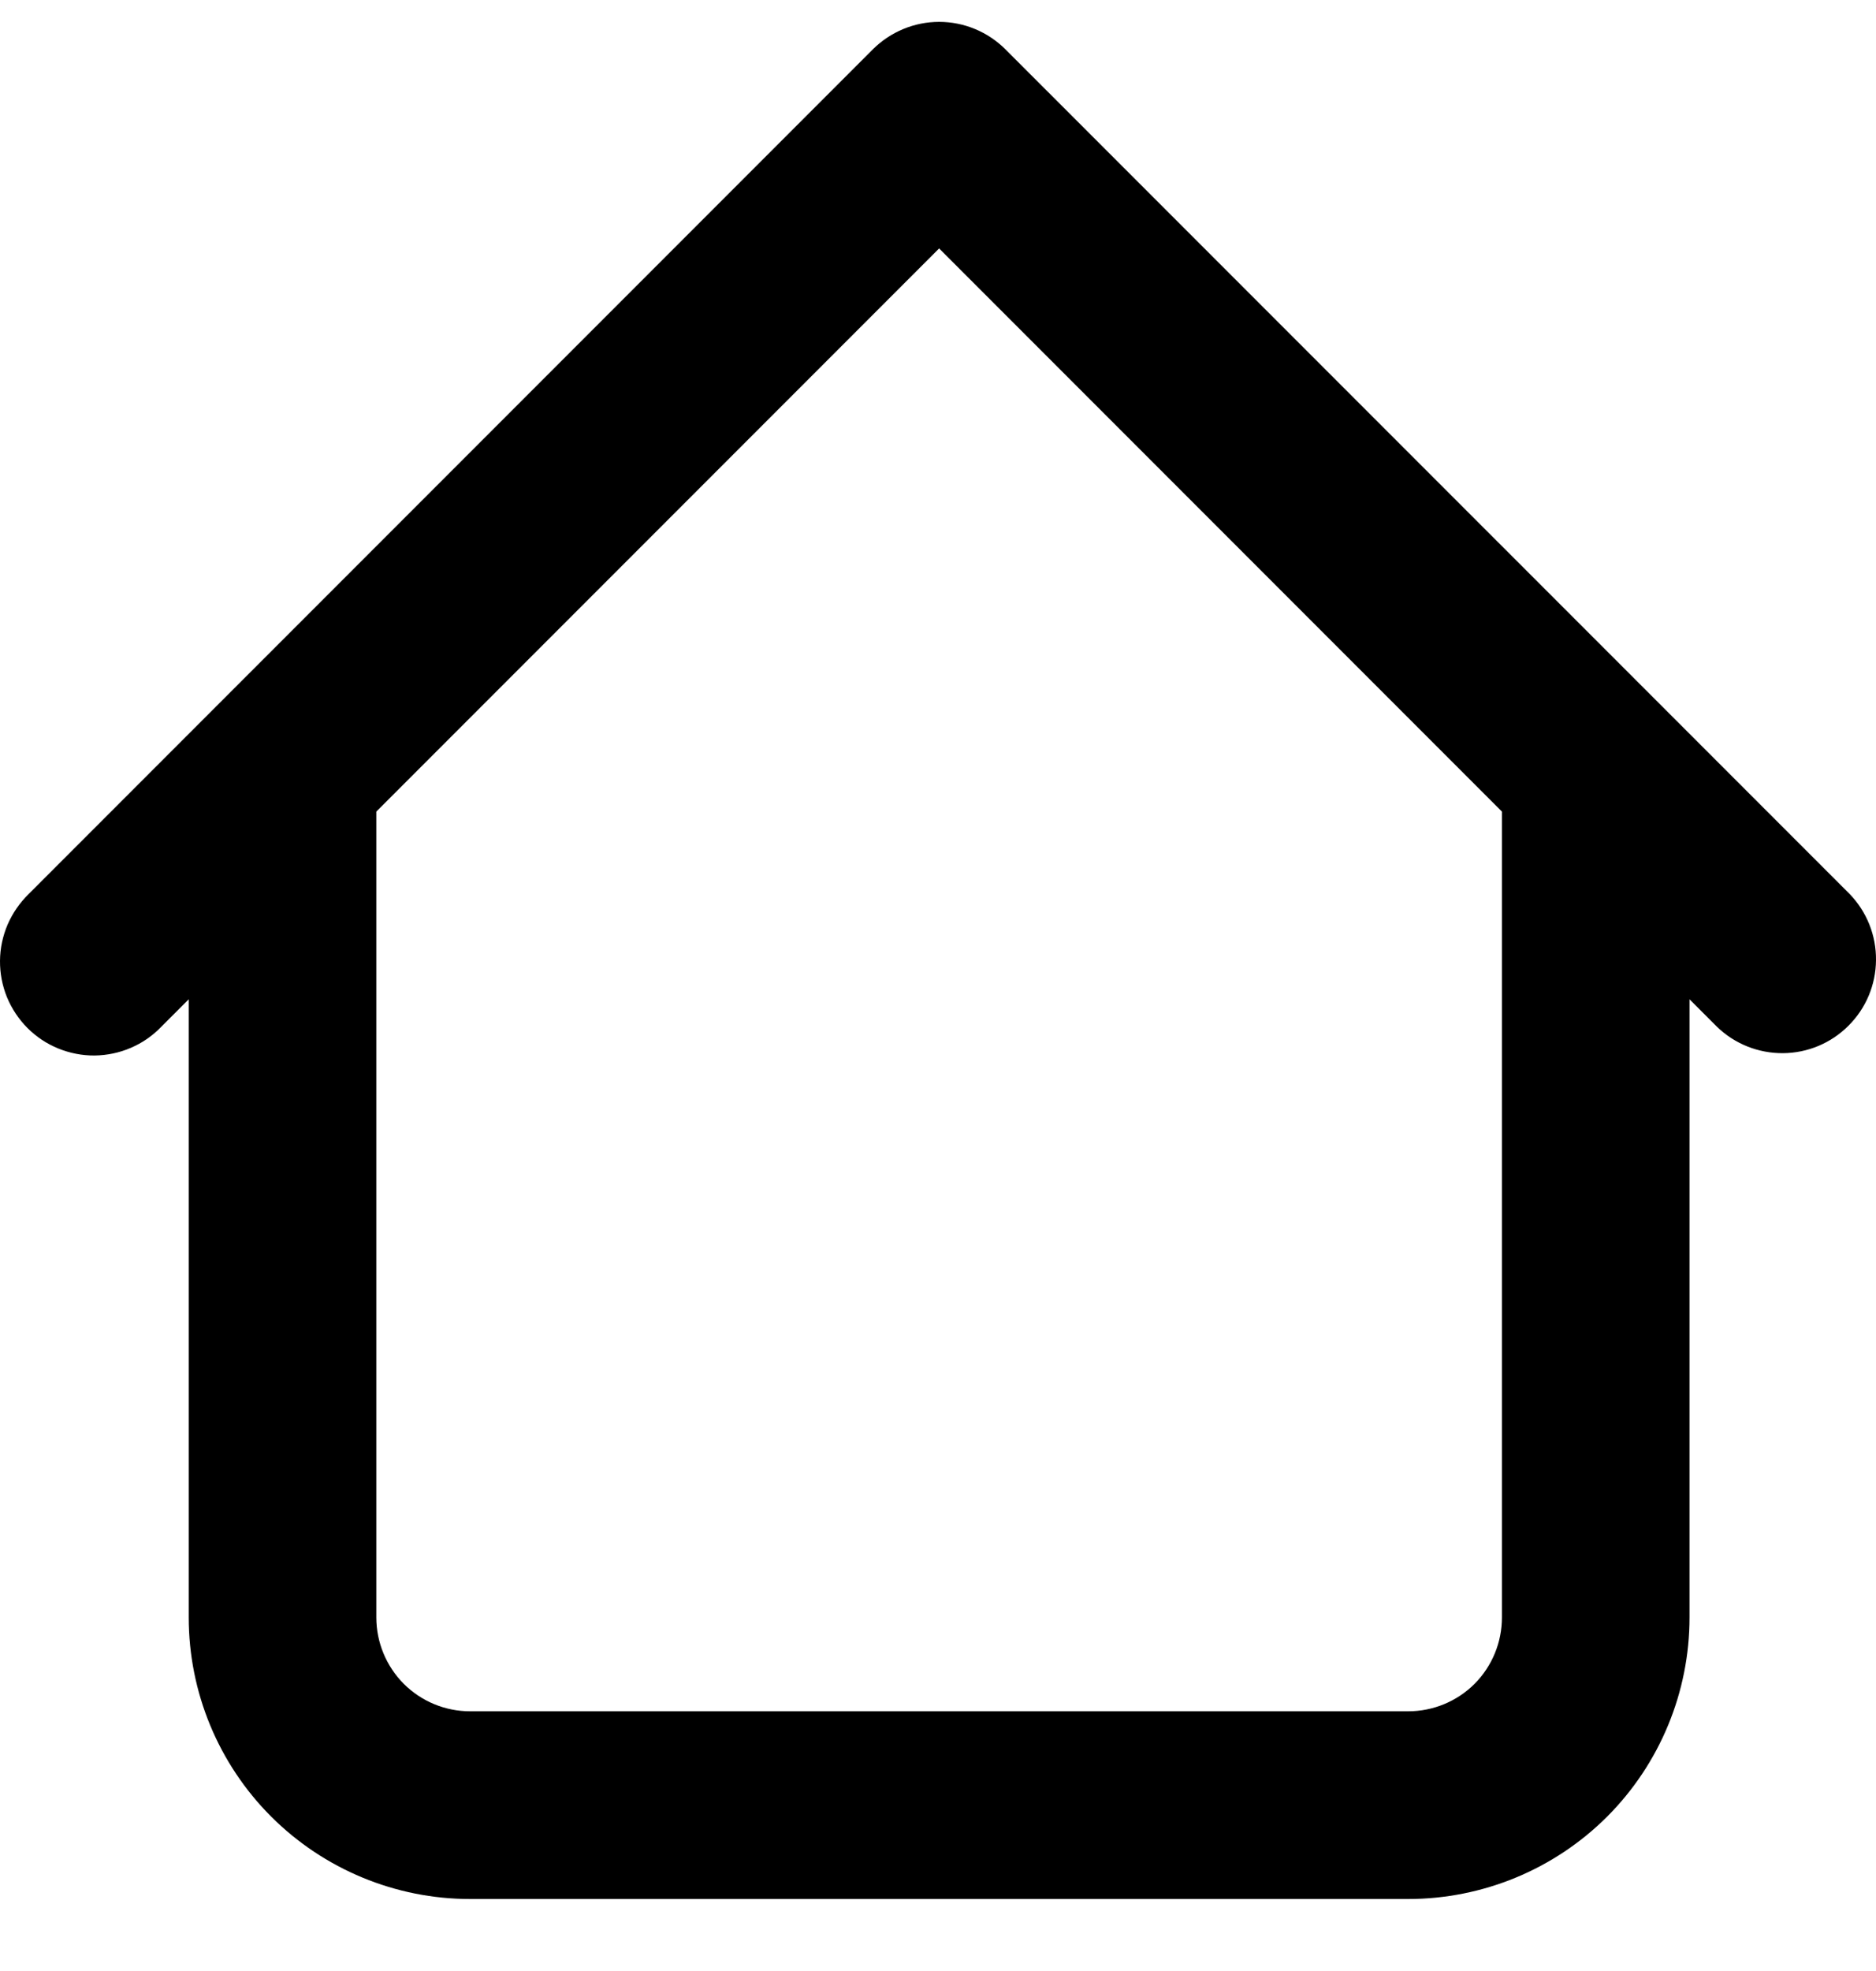 <svg width="20" height="21" viewBox="0 0 20 21" fill="none" xmlns="http://www.w3.org/2000/svg">
<path d="M18.012 8.233C18.012 7.968 17.907 7.714 17.72 7.526C17.532 7.339 17.278 7.233 17.012 7.233C16.747 7.233 16.493 7.339 16.305 7.526C16.118 7.714 16.012 7.968 16.012 8.233H18.012ZM4.012 8.233C4.012 7.968 3.907 7.714 3.719 7.526C3.532 7.339 3.278 7.233 3.012 7.233C2.747 7.233 2.493 7.339 2.305 7.526C2.118 7.714 2.012 7.968 2.012 8.233H4.012ZM18.305 10.94C18.494 11.123 18.747 11.223 19.009 11.221C19.271 11.219 19.522 11.114 19.707 10.928C19.893 10.743 19.998 10.492 20 10.23C20.003 9.967 19.902 9.715 19.72 9.526L18.305 10.94ZM10.012 1.233L10.719 0.526C10.532 0.339 10.278 0.233 10.012 0.233C9.747 0.233 9.493 0.339 9.305 0.526L10.012 1.233ZM0.305 9.526C0.21 9.619 0.134 9.729 0.081 9.851C0.029 9.973 0.001 10.104 3.77571e-05 10.237C-0.001 10.37 0.024 10.501 0.074 10.624C0.125 10.747 0.199 10.859 0.293 10.953C0.387 11.047 0.498 11.121 0.621 11.171C0.744 11.221 0.876 11.247 1.009 11.246C1.141 11.244 1.273 11.217 1.395 11.164C1.517 11.112 1.627 11.036 1.719 10.94L0.305 9.526ZM5.012 20.233H15.012V18.233H5.012V20.233ZM18.012 17.233V8.233H16.012V17.233H18.012ZM4.012 17.233V8.233H2.012V17.233H4.012ZM19.72 9.526L10.719 0.526L9.305 1.94L18.305 10.94L19.72 9.526ZM9.305 0.526L0.305 9.526L1.719 10.94L10.719 1.94L9.305 0.526ZM15.012 20.233C15.808 20.233 16.571 19.917 17.134 19.355C17.696 18.792 18.012 18.029 18.012 17.233H16.012C16.012 17.499 15.907 17.753 15.72 17.941C15.532 18.128 15.278 18.233 15.012 18.233V20.233ZM5.012 18.233C4.747 18.233 4.493 18.128 4.305 17.941C4.118 17.753 4.012 17.499 4.012 17.233H2.012C2.012 18.029 2.328 18.792 2.891 19.355C3.454 19.917 4.217 20.233 5.012 20.233V18.233Z" fill="black"/>
</svg>
